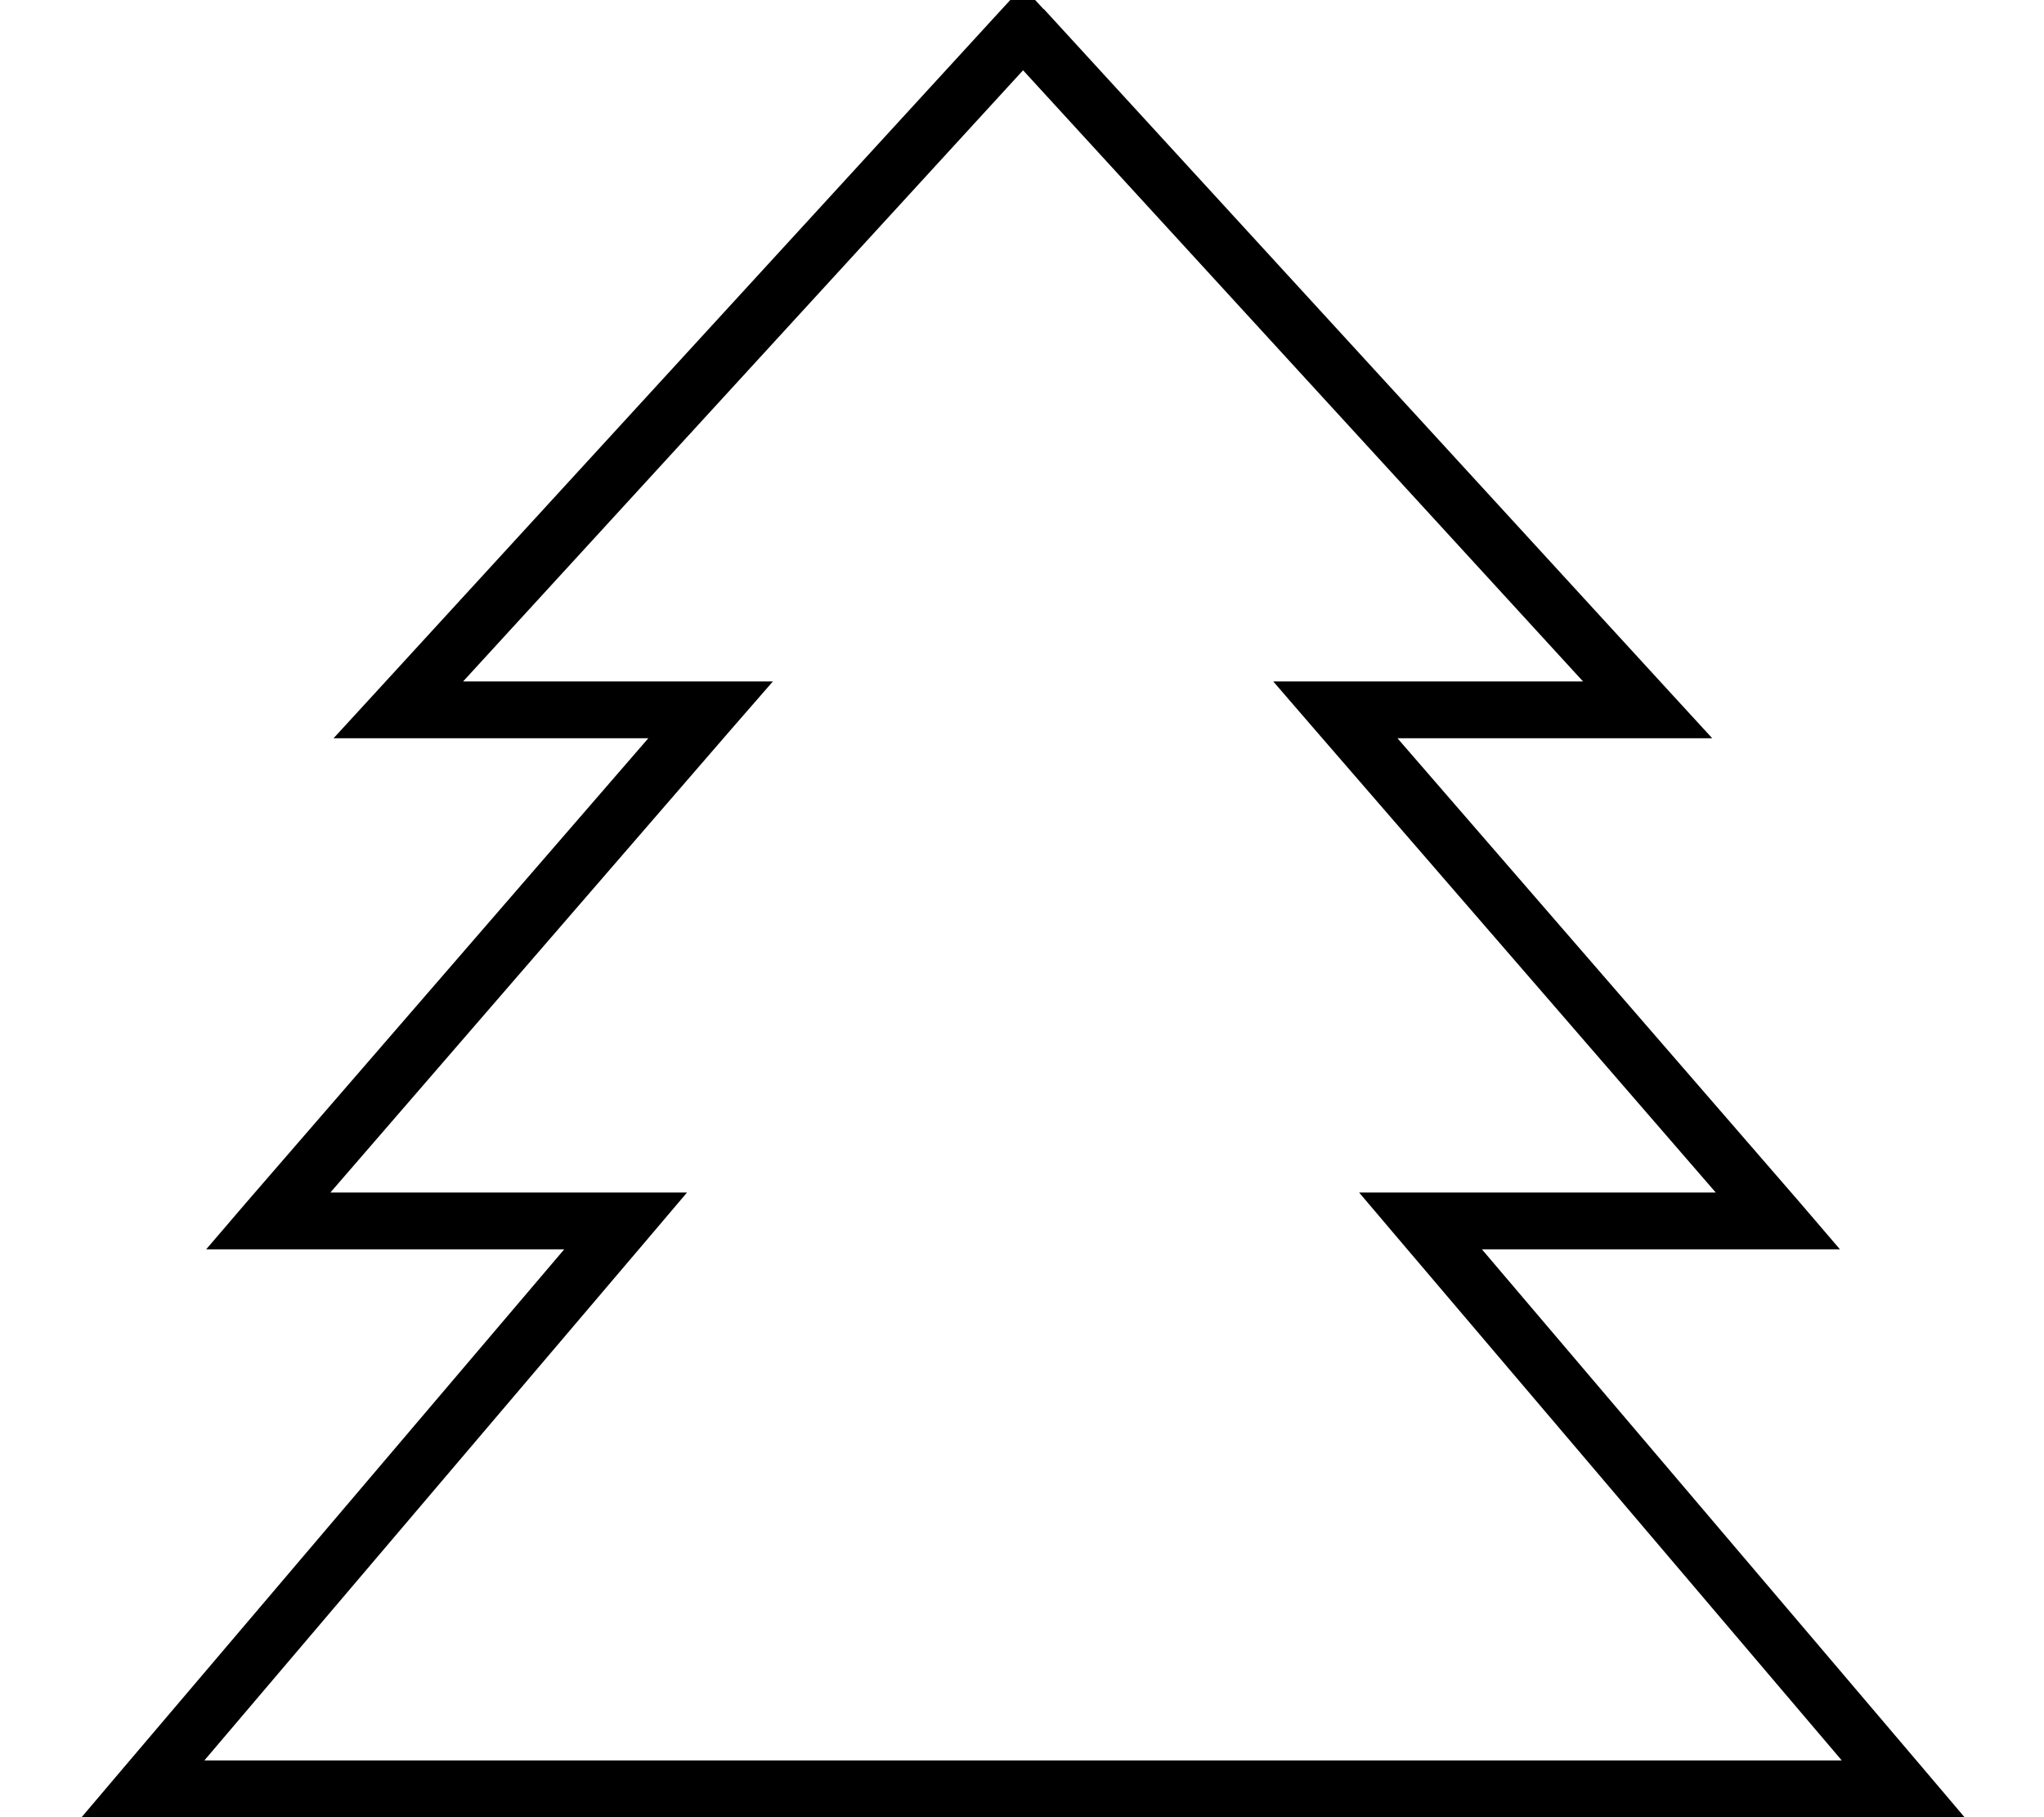 <svg fill="currentColor" xmlns="http://www.w3.org/2000/svg" viewBox="0 0 576 512"><!--! Font Awesome Pro 7.1.0 by @fontawesome - https://fontawesome.com License - https://fontawesome.com/license (Commercial License) Copyright 2025 Fonticons, Inc. --><path fill="currentColor" d="M294.2 2.6l176 192 12.3 13.4-88.7 0 113.3 130.7 11.4 13.3-100.9 0 124.8 146.8 11.2 13.2-530.6 0 11.2-13.2 124.8-146.8-100.9 0 11.4-13.3 113.2-130.7-88.7 0 12.3-13.4 176-192 5.9-6.4 5.9 6.4zM130.5 192l87.3 0-11.5 13.2-113.2 130.8 100.5 0-11.2 13.2-124.8 146.8 461.4 0-124.8-146.8-11.2-13.2 100.5 0-113.3-130.8-11.4-13.2 87.3 0-157.8-172.2-157.8 172.2z"/></svg>